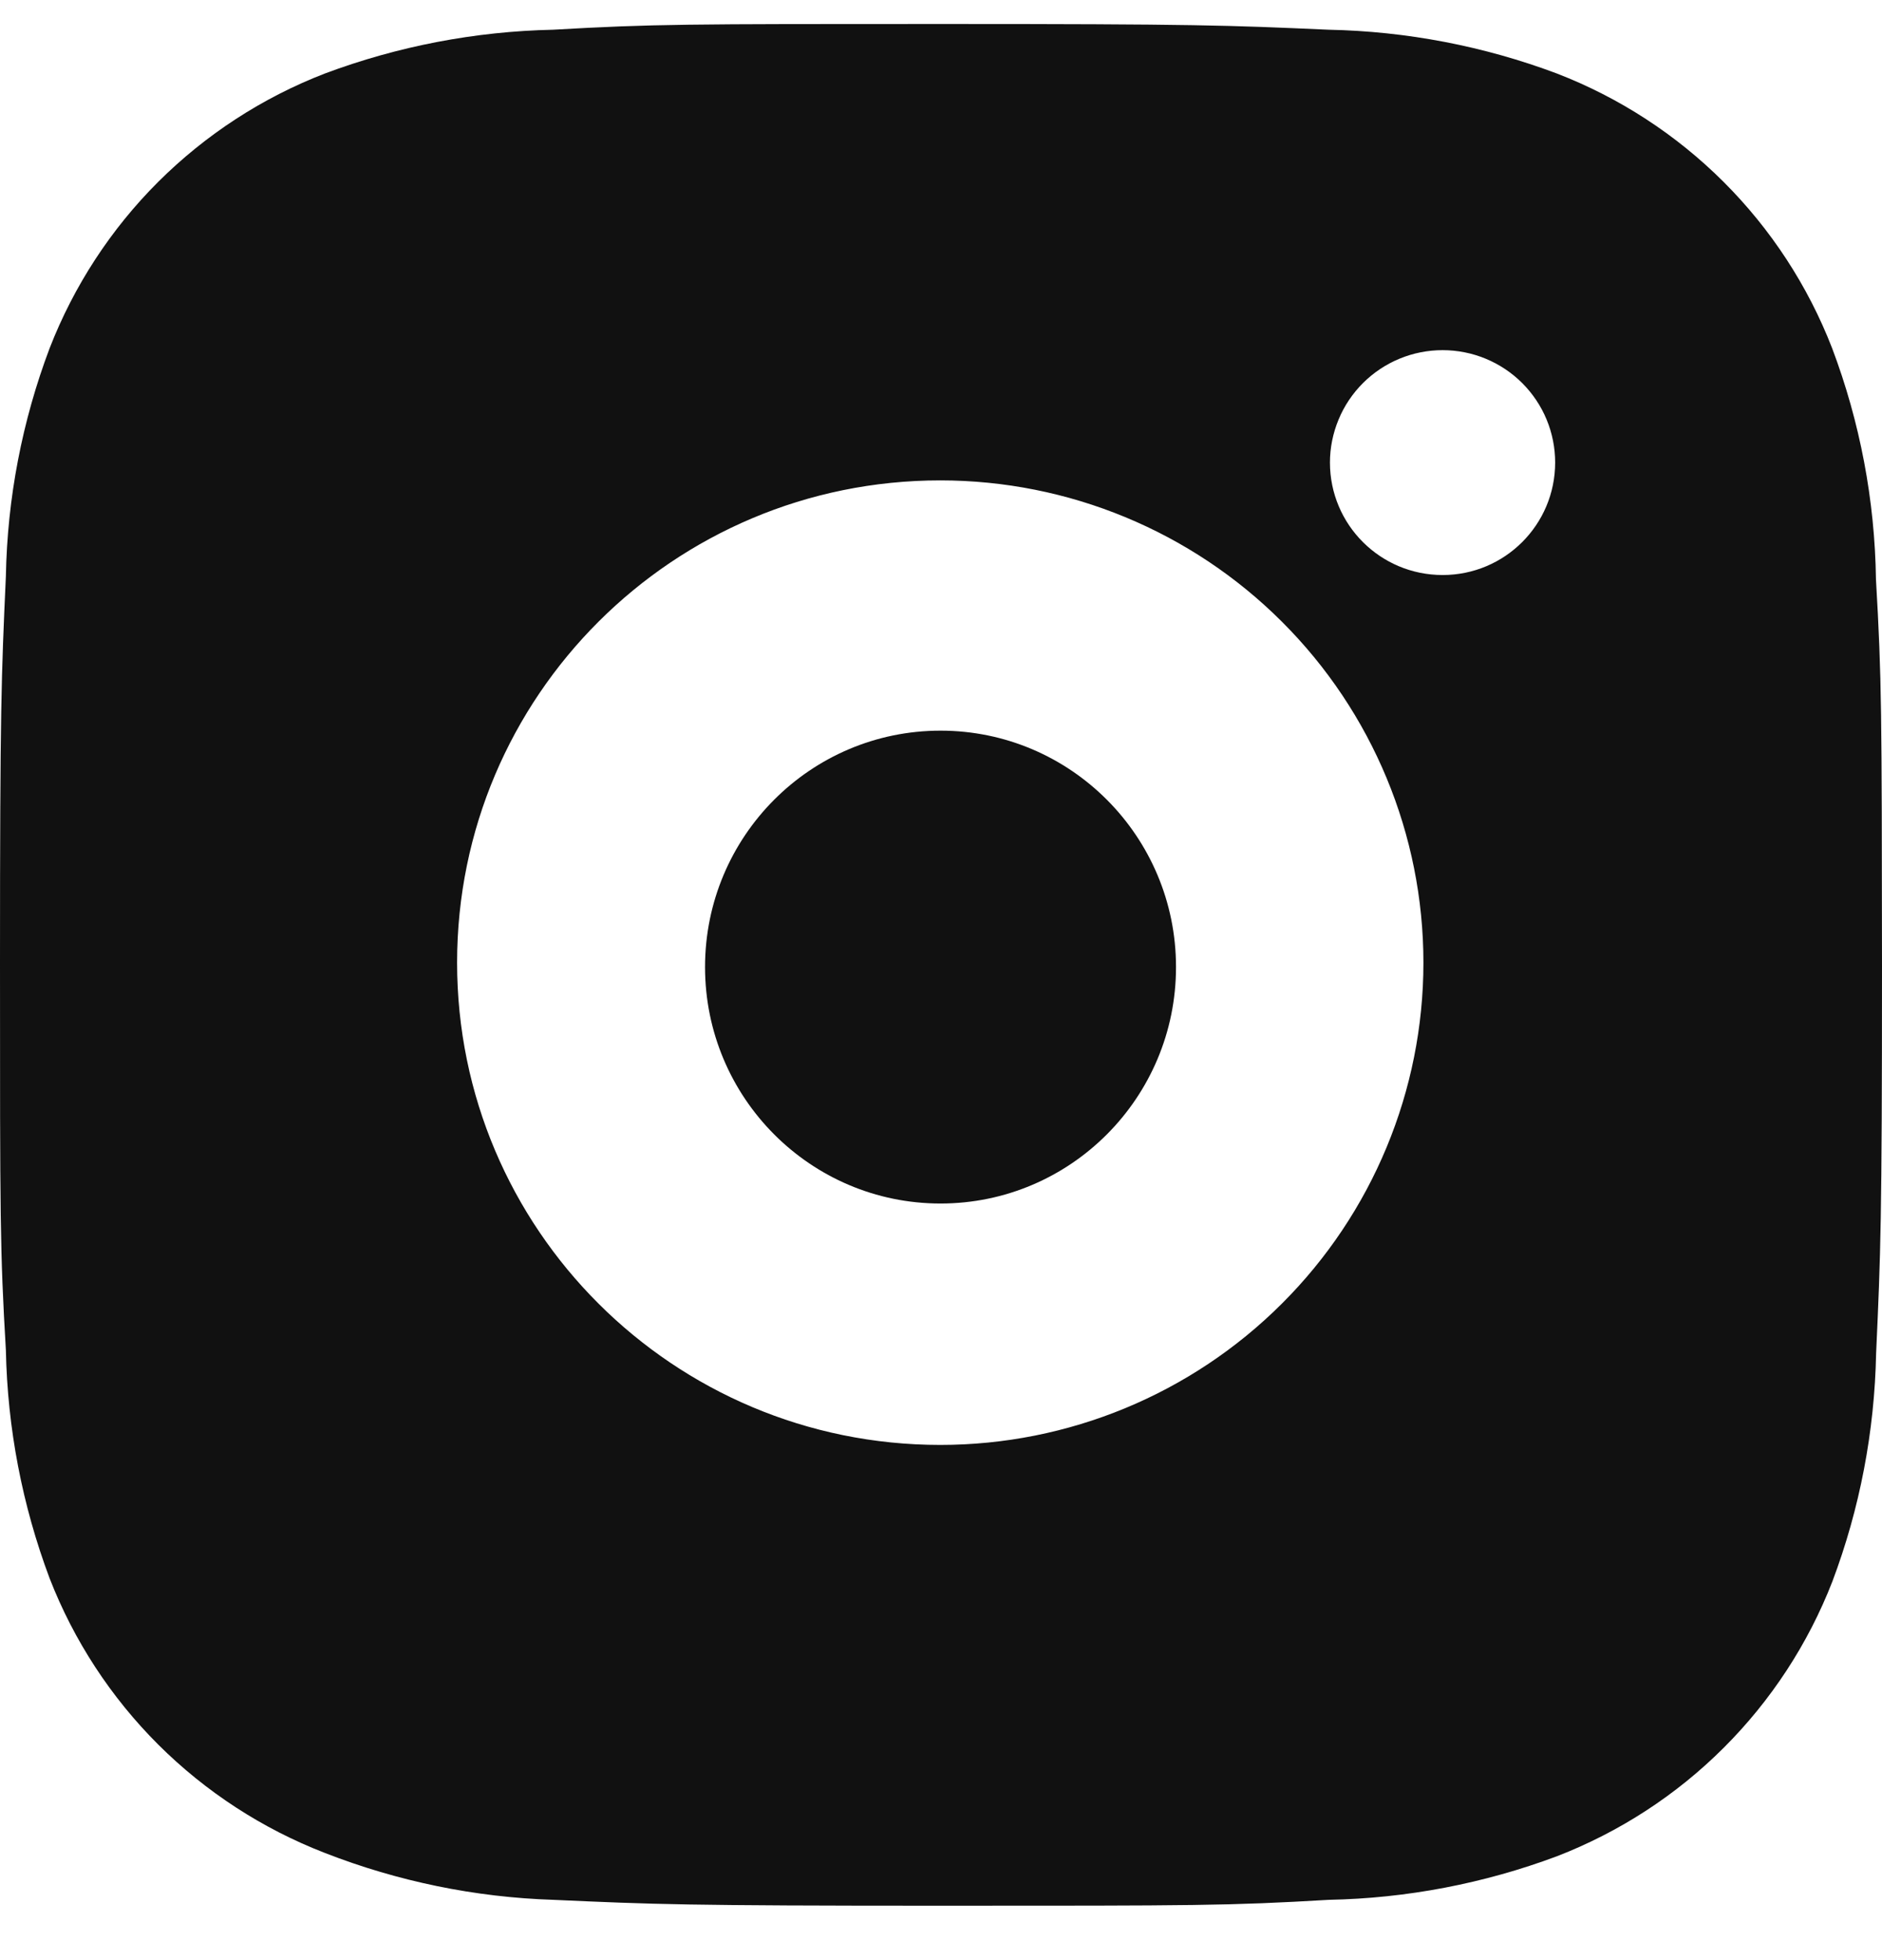 <svg width="24" height="25" viewBox="0 0 24 25" fill="none" xmlns="http://www.w3.org/2000/svg">
<g clip-path="url(#clip0_1_263)">
<path d="M23.923 7.39C23.909 6.382 23.72 5.384 23.364 4.441C23.056 3.646 22.584 2.923 21.98 2.32C21.376 1.717 20.652 1.246 19.855 0.938C18.923 0.588 17.938 0.399 16.942 0.379C15.66 0.322 15.253 0.306 11.999 0.306C8.744 0.306 8.327 0.306 7.054 0.379C6.059 0.4 5.074 0.589 4.142 0.938C3.345 1.246 2.622 1.717 2.017 2.32C1.413 2.923 0.942 3.646 0.633 4.441C0.282 5.371 0.093 6.355 0.075 7.348C0.017 8.63 0 9.035 0 12.285C0 15.534 -9.92969e-09 15.949 0.075 17.221C0.095 18.216 0.283 19.198 0.633 20.131C0.942 20.926 1.414 21.648 2.018 22.251C2.623 22.854 3.347 23.325 4.143 23.633C5.073 23.996 6.058 24.199 7.056 24.231C8.339 24.289 8.745 24.306 12 24.306C15.255 24.306 15.672 24.306 16.945 24.231C17.94 24.212 18.925 24.023 19.858 23.674C20.654 23.365 21.378 22.895 21.982 22.291C22.586 21.688 23.058 20.966 23.367 20.171C23.718 19.239 23.905 18.257 23.925 17.261C23.983 15.981 24 15.575 24 12.325C23.997 9.075 23.997 8.663 23.923 7.39ZM11.991 18.429C8.587 18.429 5.829 15.676 5.829 12.278C5.829 8.88 8.587 6.127 11.991 6.127C13.625 6.127 15.192 6.775 16.347 7.929C17.503 9.082 18.152 10.647 18.152 12.278C18.152 13.909 17.503 15.474 16.347 16.627C15.192 17.781 13.625 18.429 11.991 18.429ZM18.397 7.334C17.602 7.334 16.96 6.692 16.96 5.899C16.96 5.711 16.998 5.525 17.07 5.351C17.142 5.177 17.248 5.019 17.381 4.886C17.514 4.753 17.673 4.647 17.847 4.575C18.021 4.503 18.208 4.466 18.396 4.466C18.585 4.466 18.772 4.503 18.946 4.575C19.12 4.647 19.279 4.753 19.412 4.886C19.545 5.019 19.651 5.177 19.723 5.351C19.795 5.525 19.832 5.711 19.832 5.899C19.832 6.692 19.19 7.334 18.397 7.334Z" fill="#111111"/>
<path d="M11.994 15.35C13.652 15.35 14.997 13.999 14.997 12.334C14.997 10.669 13.652 9.319 11.994 9.319C10.335 9.319 8.991 10.669 8.991 12.334C8.991 13.999 10.335 15.35 11.994 15.35Z" fill="#111111"/>
</g>
<defs>
<clipPath id="clip0_1_263">
<rect width="24" height="24.099" fill="white" transform="translate(0 0.306)"/>
</clipPath>
</defs>
</svg>
